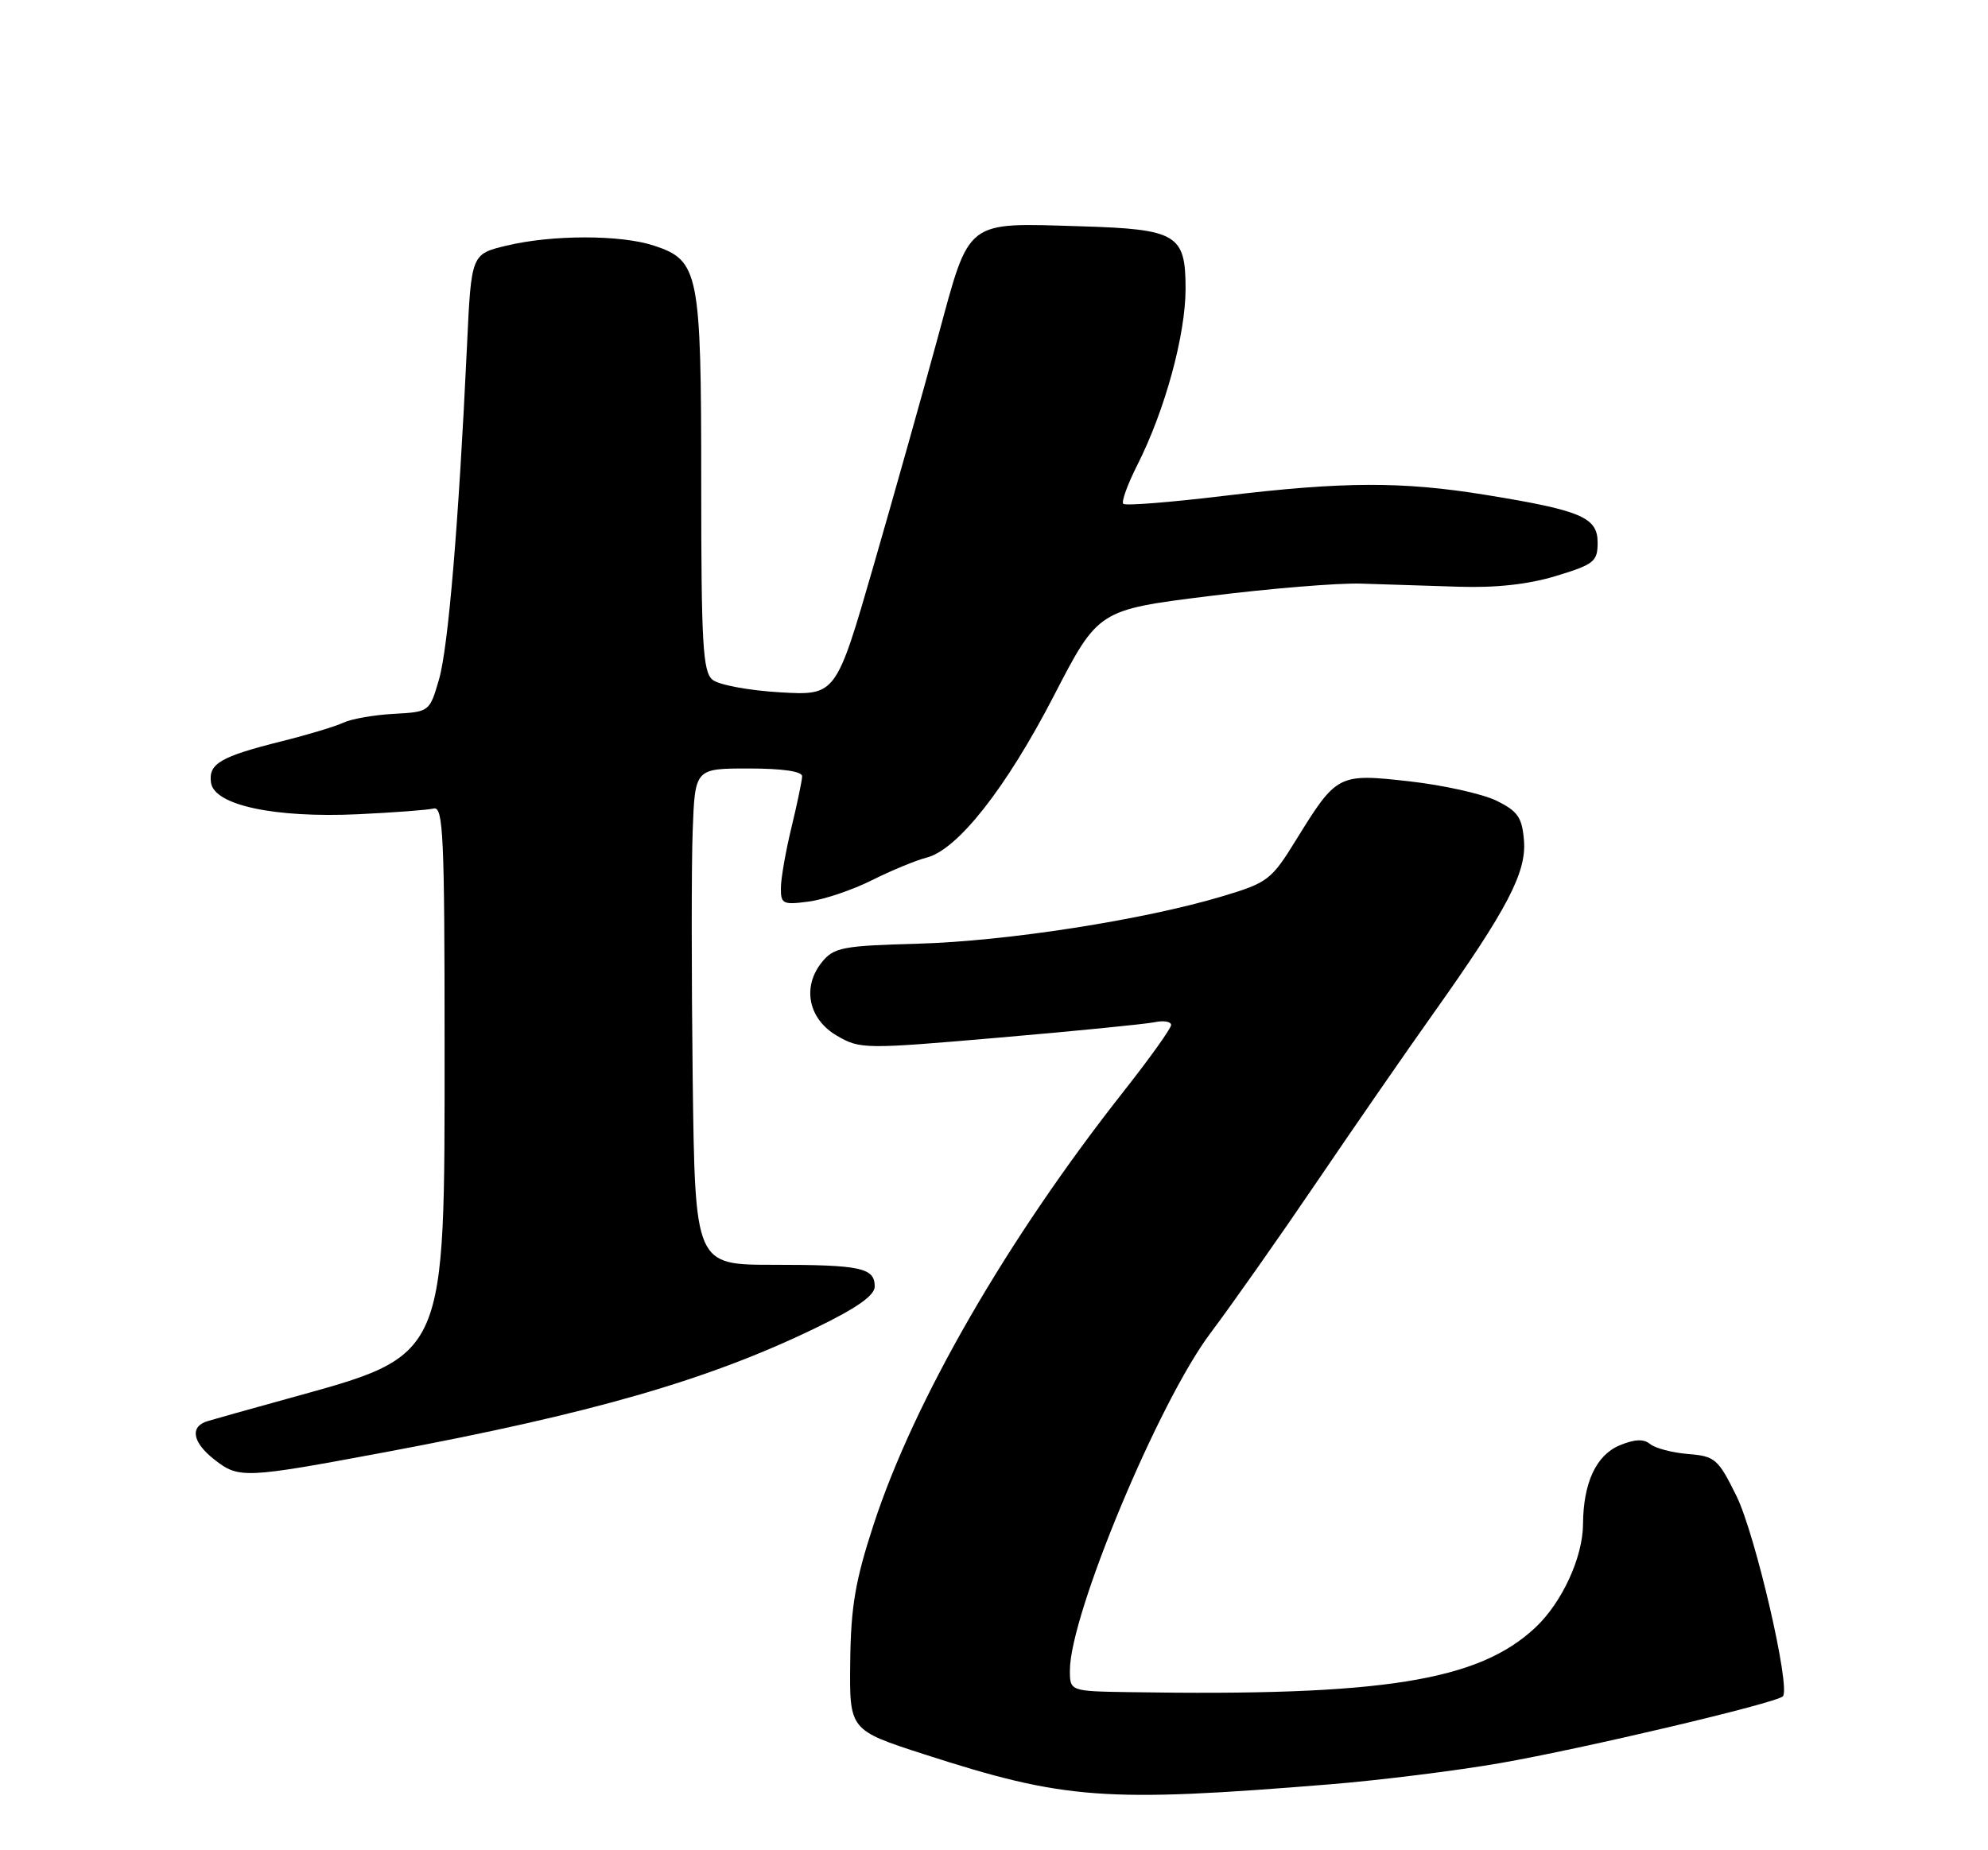 <?xml version="1.0" encoding="UTF-8" standalone="no"?>
<!DOCTYPE svg PUBLIC "-//W3C//DTD SVG 1.1//EN" "http://www.w3.org/Graphics/SVG/1.1/DTD/svg11.dtd" >
<svg xmlns="http://www.w3.org/2000/svg" xmlns:xlink="http://www.w3.org/1999/xlink" version="1.1" viewBox="0 0 275 256">
 <g >
 <path fill="currentColor"
d=" M 184.00 246.88 C 190.88 246.32 201.45 245.00 207.50 243.95 C 219.03 241.94 245.68 235.65 246.62 234.71 C 247.75 233.59 242.82 212.29 240.21 207.00 C 237.67 201.85 237.25 201.48 233.51 201.18 C 231.32 201.00 228.96 200.38 228.26 199.80 C 227.38 199.07 226.13 199.12 224.07 199.97 C 220.80 201.32 219.01 205.17 218.98 210.90 C 218.95 215.49 216.07 221.74 212.38 225.20 C 204.49 232.59 191.26 234.70 156.25 234.13 C 148.00 234.00 148.00 234.00 148.00 231.10 C 148.00 223.42 160.27 193.99 167.43 184.47 C 170.34 180.60 176.99 171.15 182.20 163.47 C 187.42 155.78 194.68 145.28 198.35 140.12 C 208.51 125.80 211.18 120.69 210.81 116.27 C 210.55 113.09 209.95 112.23 206.99 110.78 C 205.06 109.84 199.66 108.64 194.99 108.11 C 185.09 107.00 184.92 107.09 179.27 116.24 C 175.88 121.74 175.36 122.14 169.10 124.01 C 158.25 127.27 139.25 130.23 127.00 130.57 C 116.53 130.86 115.35 131.09 113.70 133.12 C 110.91 136.56 111.82 141.01 115.78 143.31 C 118.98 145.17 119.58 145.18 138.28 143.56 C 148.85 142.65 158.51 141.69 159.75 141.43 C 160.99 141.17 162.00 141.35 162.00 141.82 C 162.00 142.29 159.04 146.43 155.43 151.01 C 139.31 171.47 126.48 193.71 120.85 210.93 C 118.31 218.70 117.70 222.28 117.61 229.94 C 117.50 239.38 117.50 239.38 127.79 242.71 C 147.32 249.02 152.77 249.42 184.00 246.88 Z  M 53.16 200.95 C 81.85 195.59 97.92 190.96 112.75 183.78 C 118.52 180.99 121.00 179.25 121.00 178.00 C 121.00 175.41 119.08 175.00 106.99 175.00 C 96.15 175.00 96.15 175.00 95.82 149.25 C 95.65 135.09 95.64 119.64 95.82 114.92 C 96.14 106.33 96.14 106.33 103.57 106.33 C 108.26 106.33 110.99 106.73 110.96 107.42 C 110.94 108.01 110.28 111.20 109.48 114.50 C 108.68 117.80 108.02 121.57 108.02 122.88 C 108.00 125.07 108.31 125.22 111.88 124.74 C 114.02 124.46 117.96 123.12 120.63 121.78 C 123.31 120.44 126.69 119.04 128.15 118.67 C 132.45 117.60 139.16 109.07 145.76 96.31 C 151.92 84.39 151.92 84.39 167.21 82.48 C 175.62 81.43 185.09 80.65 188.25 80.75 C 191.41 80.84 197.49 81.04 201.75 81.18 C 206.93 81.35 211.41 80.86 215.25 79.69 C 220.51 78.09 221.00 77.70 221.00 75.07 C 221.00 71.58 218.73 70.62 205.50 68.47 C 193.92 66.59 185.84 66.62 169.30 68.61 C 161.93 69.50 155.66 70.00 155.38 69.71 C 155.10 69.43 155.97 67.02 157.32 64.35 C 161.15 56.79 164.00 46.35 164.00 39.93 C 164.00 32.42 162.81 31.71 149.50 31.31 C 133.39 30.83 134.21 30.19 129.76 46.57 C 127.68 54.23 123.65 68.54 120.81 78.37 C 115.64 96.24 115.64 96.24 107.88 95.79 C 103.61 95.54 99.41 94.76 98.56 94.05 C 97.22 92.94 97.00 89.07 97.00 66.83 C 97.00 37.60 96.69 36.04 90.45 33.98 C 85.86 32.47 76.39 32.47 70.10 33.98 C 65.19 35.15 65.19 35.15 64.60 47.83 C 63.44 72.51 62.01 89.56 60.73 94.00 C 59.42 98.49 59.41 98.50 54.46 98.77 C 51.73 98.92 48.60 99.47 47.50 99.99 C 46.40 100.51 42.59 101.66 39.02 102.55 C 30.47 104.69 28.81 105.66 29.19 108.30 C 29.64 111.41 37.96 113.19 49.50 112.66 C 54.45 112.43 59.17 112.07 60.00 111.87 C 61.31 111.55 61.50 115.67 61.50 144.50 C 61.50 188.33 61.92 187.39 39.91 193.49 C 34.73 194.92 29.71 196.33 28.75 196.62 C 26.23 197.36 26.59 199.54 29.63 201.93 C 33.03 204.60 33.77 204.57 53.16 200.95 Z "/>
</g>
</svg>